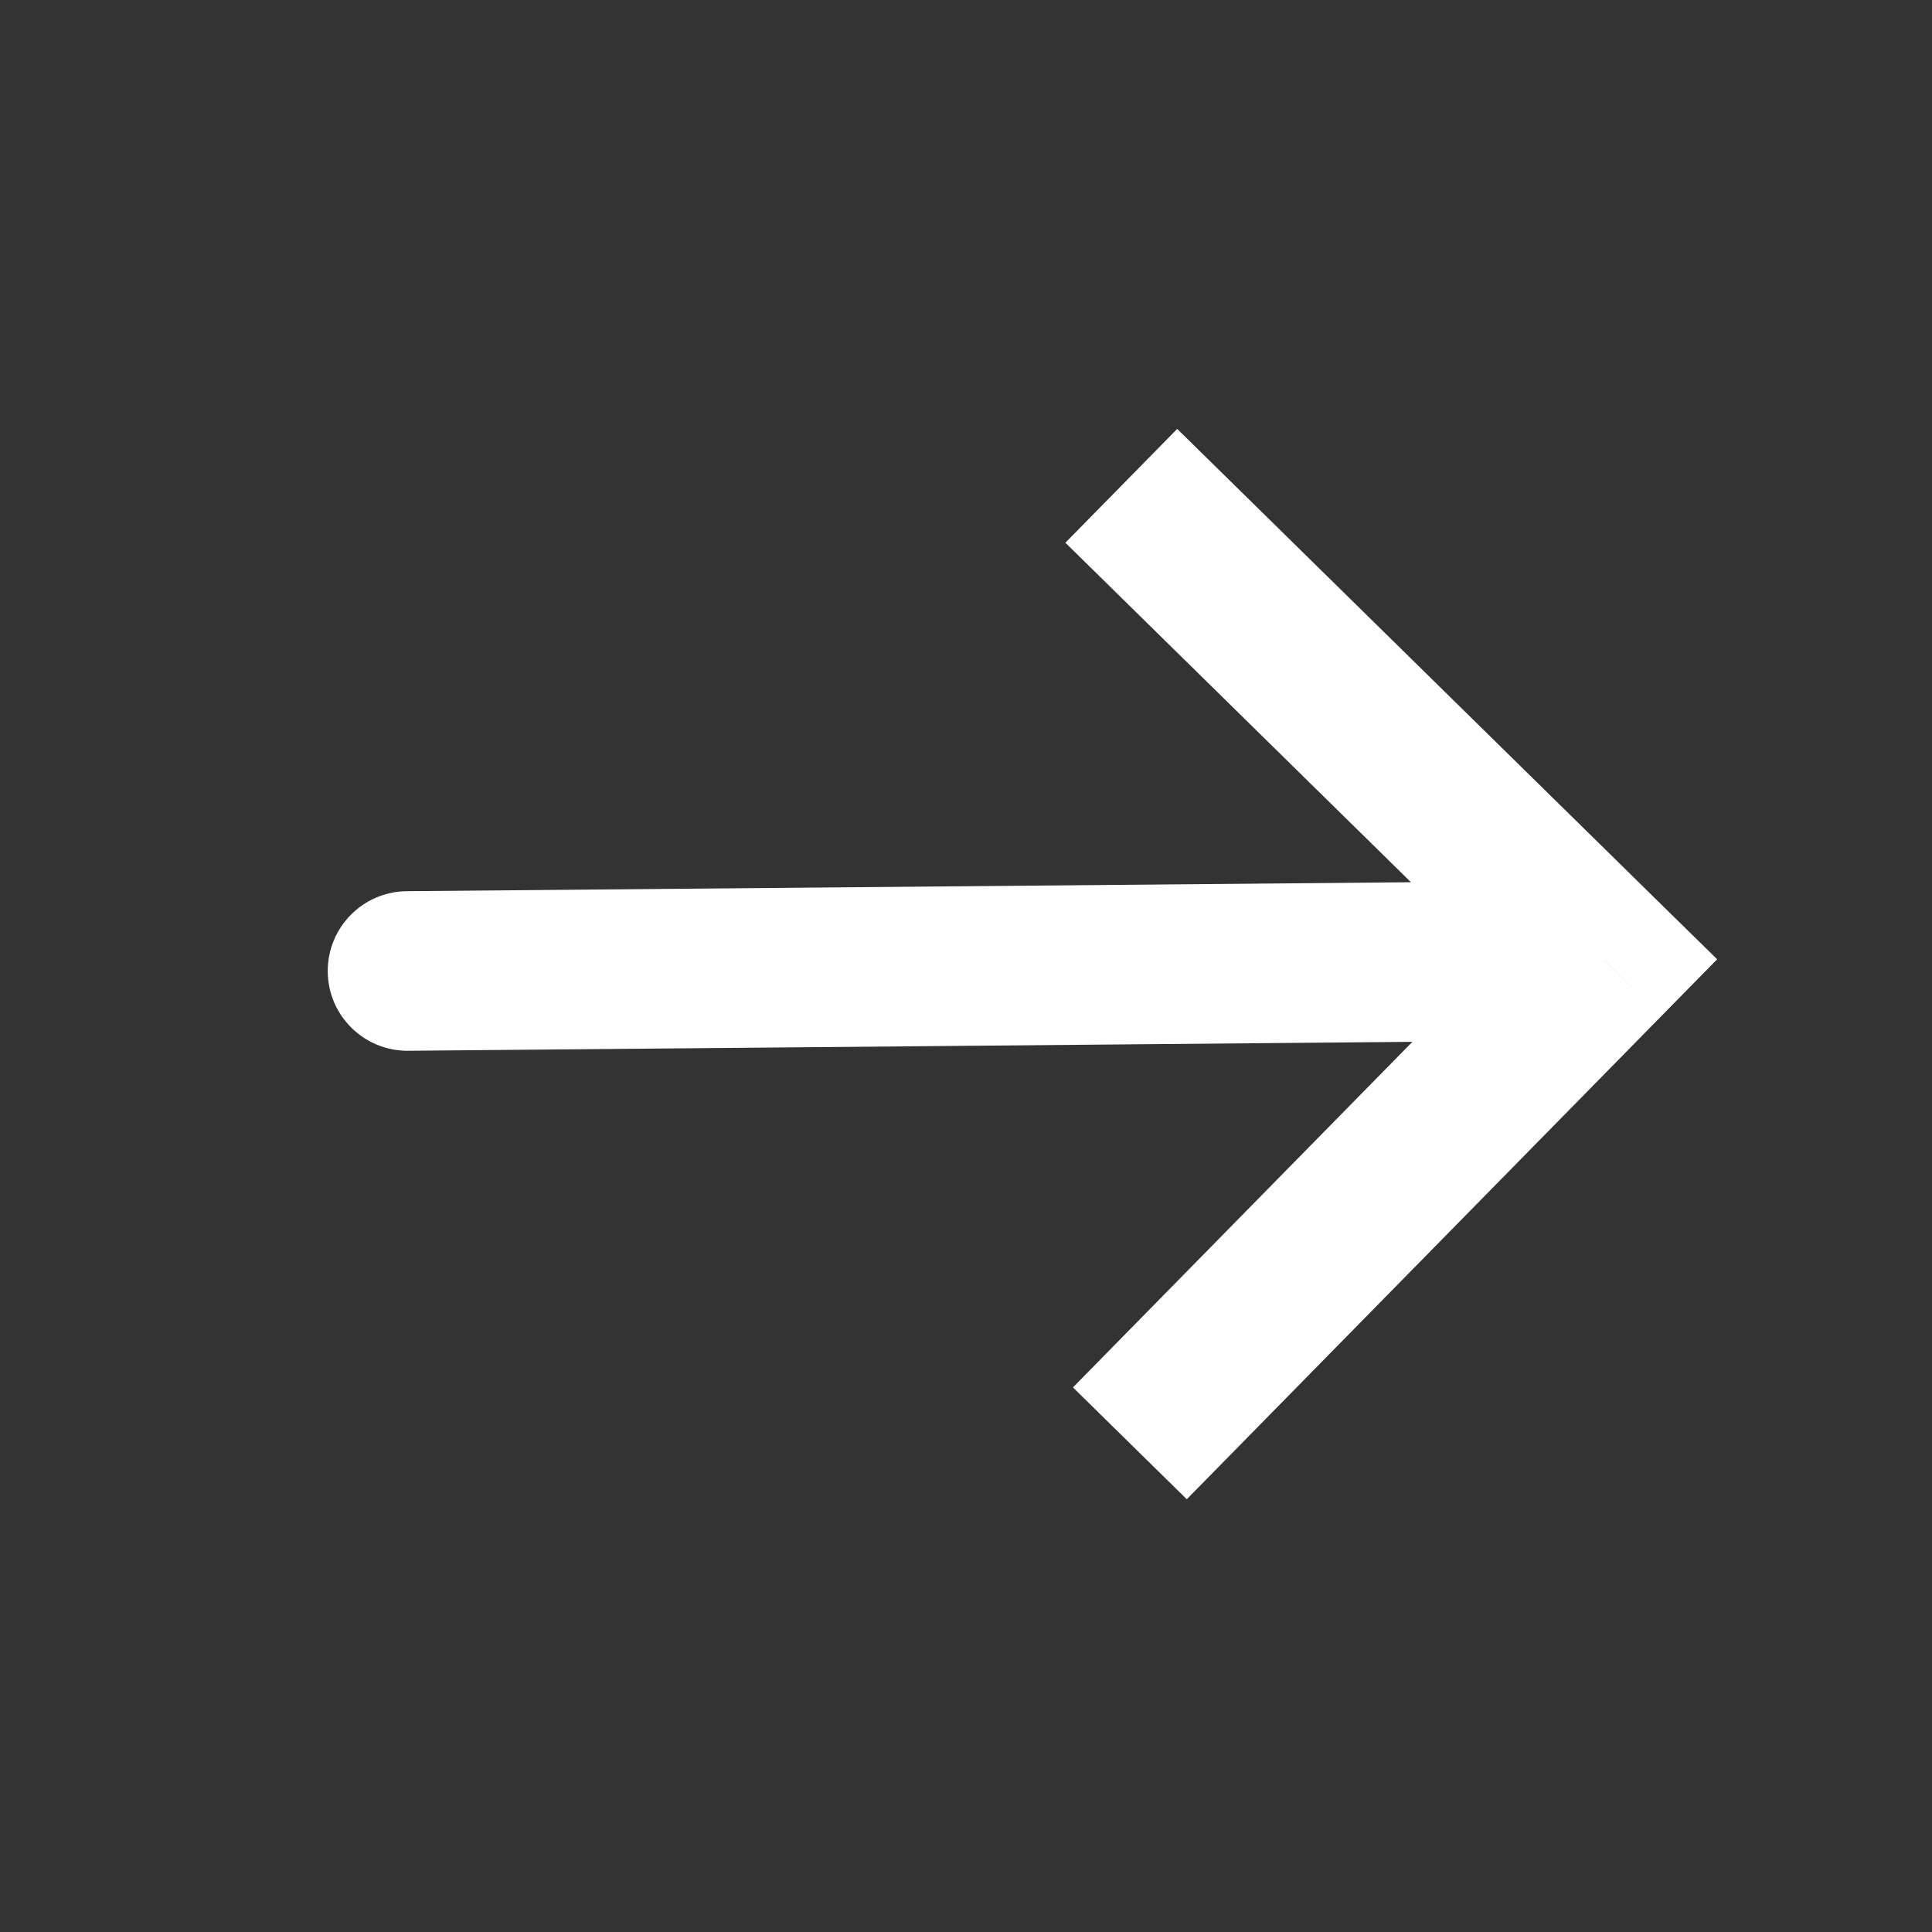 <svg width="25" height="25" viewBox="0 0 25 25" fill="none" xmlns="http://www.w3.org/2000/svg">
<rect x="0" y="0" width="25" height="25" fill="#333333" stroke="none"/>
<path d="M20.76 12.426L21.496 13.15L22.22 12.413L21.483 11.69L20.76 12.426ZM5.264 11.532C4.694 11.537 4.236 12.003 4.241 12.574C4.246 13.144 4.712 13.602 5.282 13.597L5.264 11.532ZM15.357 19.4L21.496 13.15L20.023 11.703L13.884 17.953L15.357 19.4ZM21.483 11.69L15.233 5.55L13.786 7.023L20.036 13.163L21.483 11.69ZM20.751 11.394L5.264 11.532L5.282 13.597L20.769 13.459L20.751 11.394Z" fill="white"/>
</svg>
